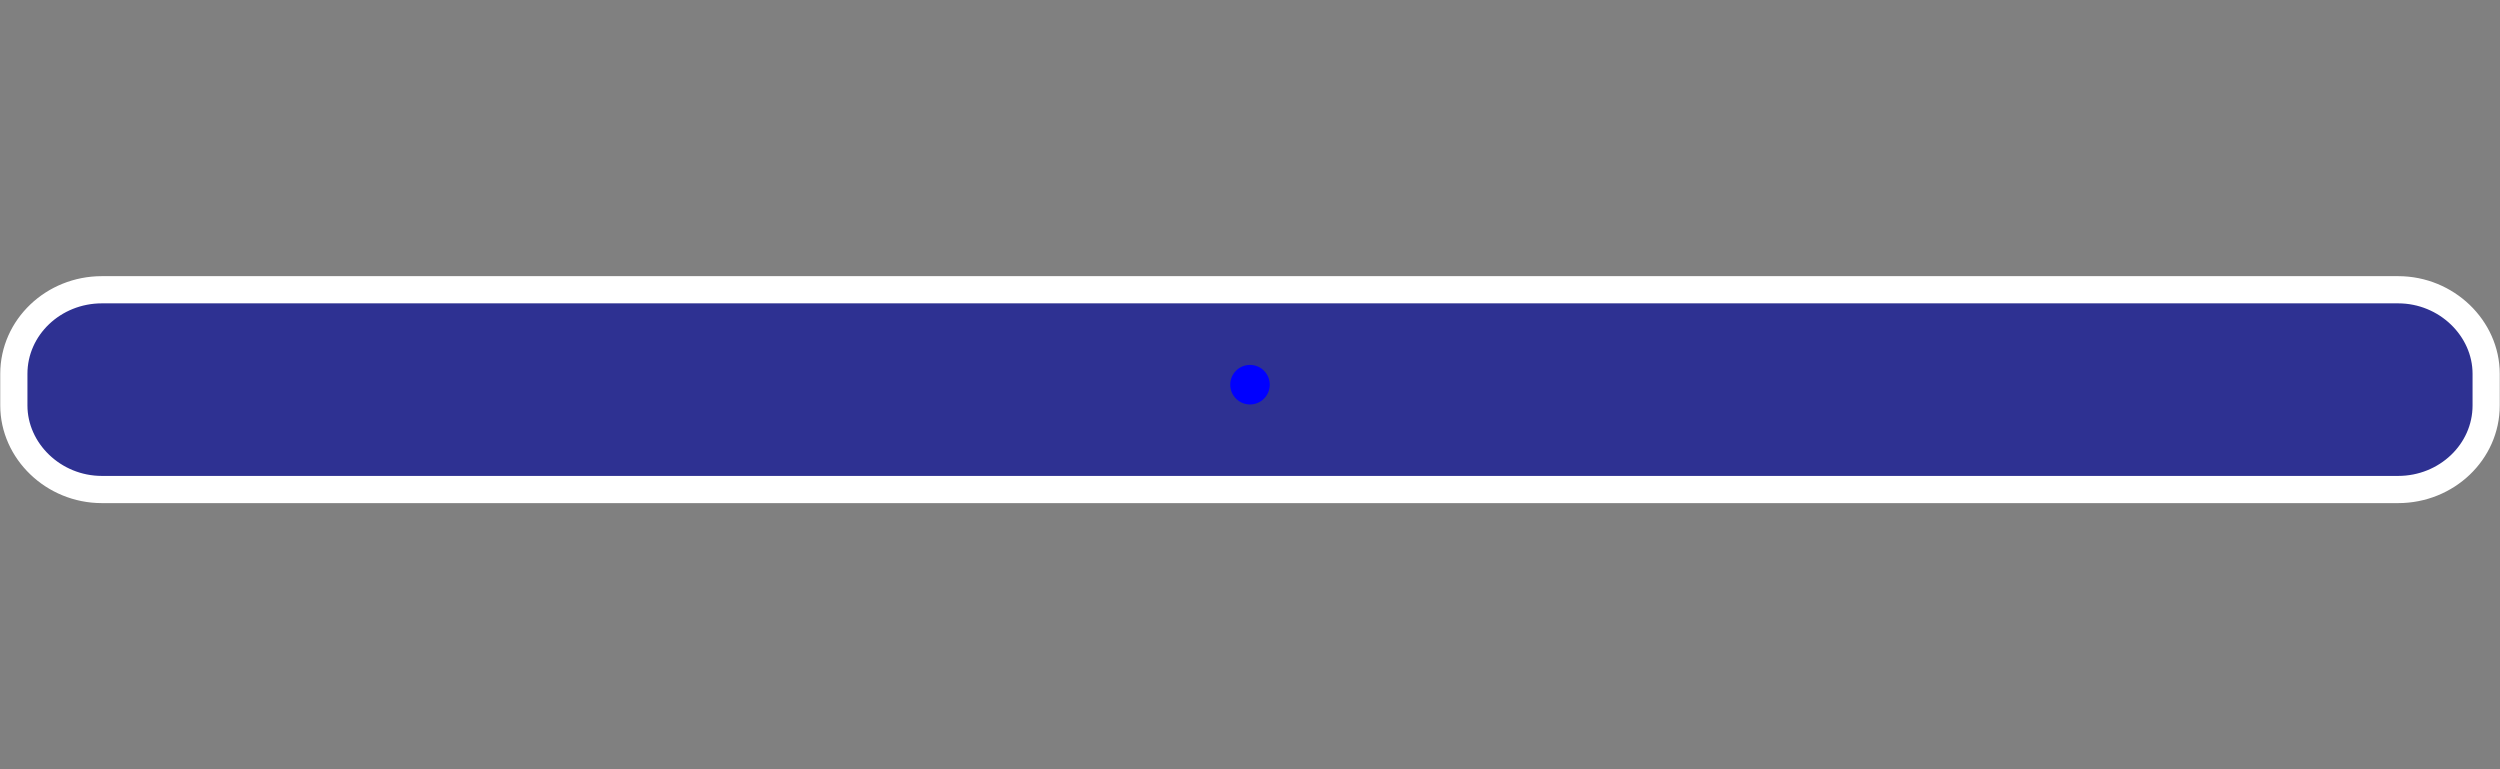 <?xml version="1.0" encoding="utf-8"?>
<!-- Generator: Adobe Illustrator 27.1.0, SVG Export Plug-In . SVG Version: 6.00 Build 0)  -->
<svg version="1.1" id="staff" xmlns="http://www.w3.org/2000/svg" xmlns:xlink="http://www.w3.org/1999/xlink" x="0px" y="0px"
	 viewBox="0 0 252.8 77.8" style="enable-background:new 0 0 252.8 77.8;" xml:space="preserve">
<rect x="0" y="0" width="252.8" height="77.8" fill="#808080" stroke="none"/>
<style type="text/css">
	.st0{fill:#2E3192;stroke:#FFFFFF;stroke-width:2.75;stroke-miterlimit:10;}
	.st1{fill:#0000FF;}
</style>
<path class="st0" d="M251.4,37.8V41c0,4.7-4,8.5-8.9,8.5H10.3c-4.9,0-8.9-3.9-8.9-8.5v-3.2c0-4.7,4-8.5,8.9-8.5h232.2
	C247.4,29.3,251.4,33.2,251.4,37.8z"/>
<circle id="centerPoint" class="st1" cx="126.4" cy="38.9" r="2"/>
</svg>
